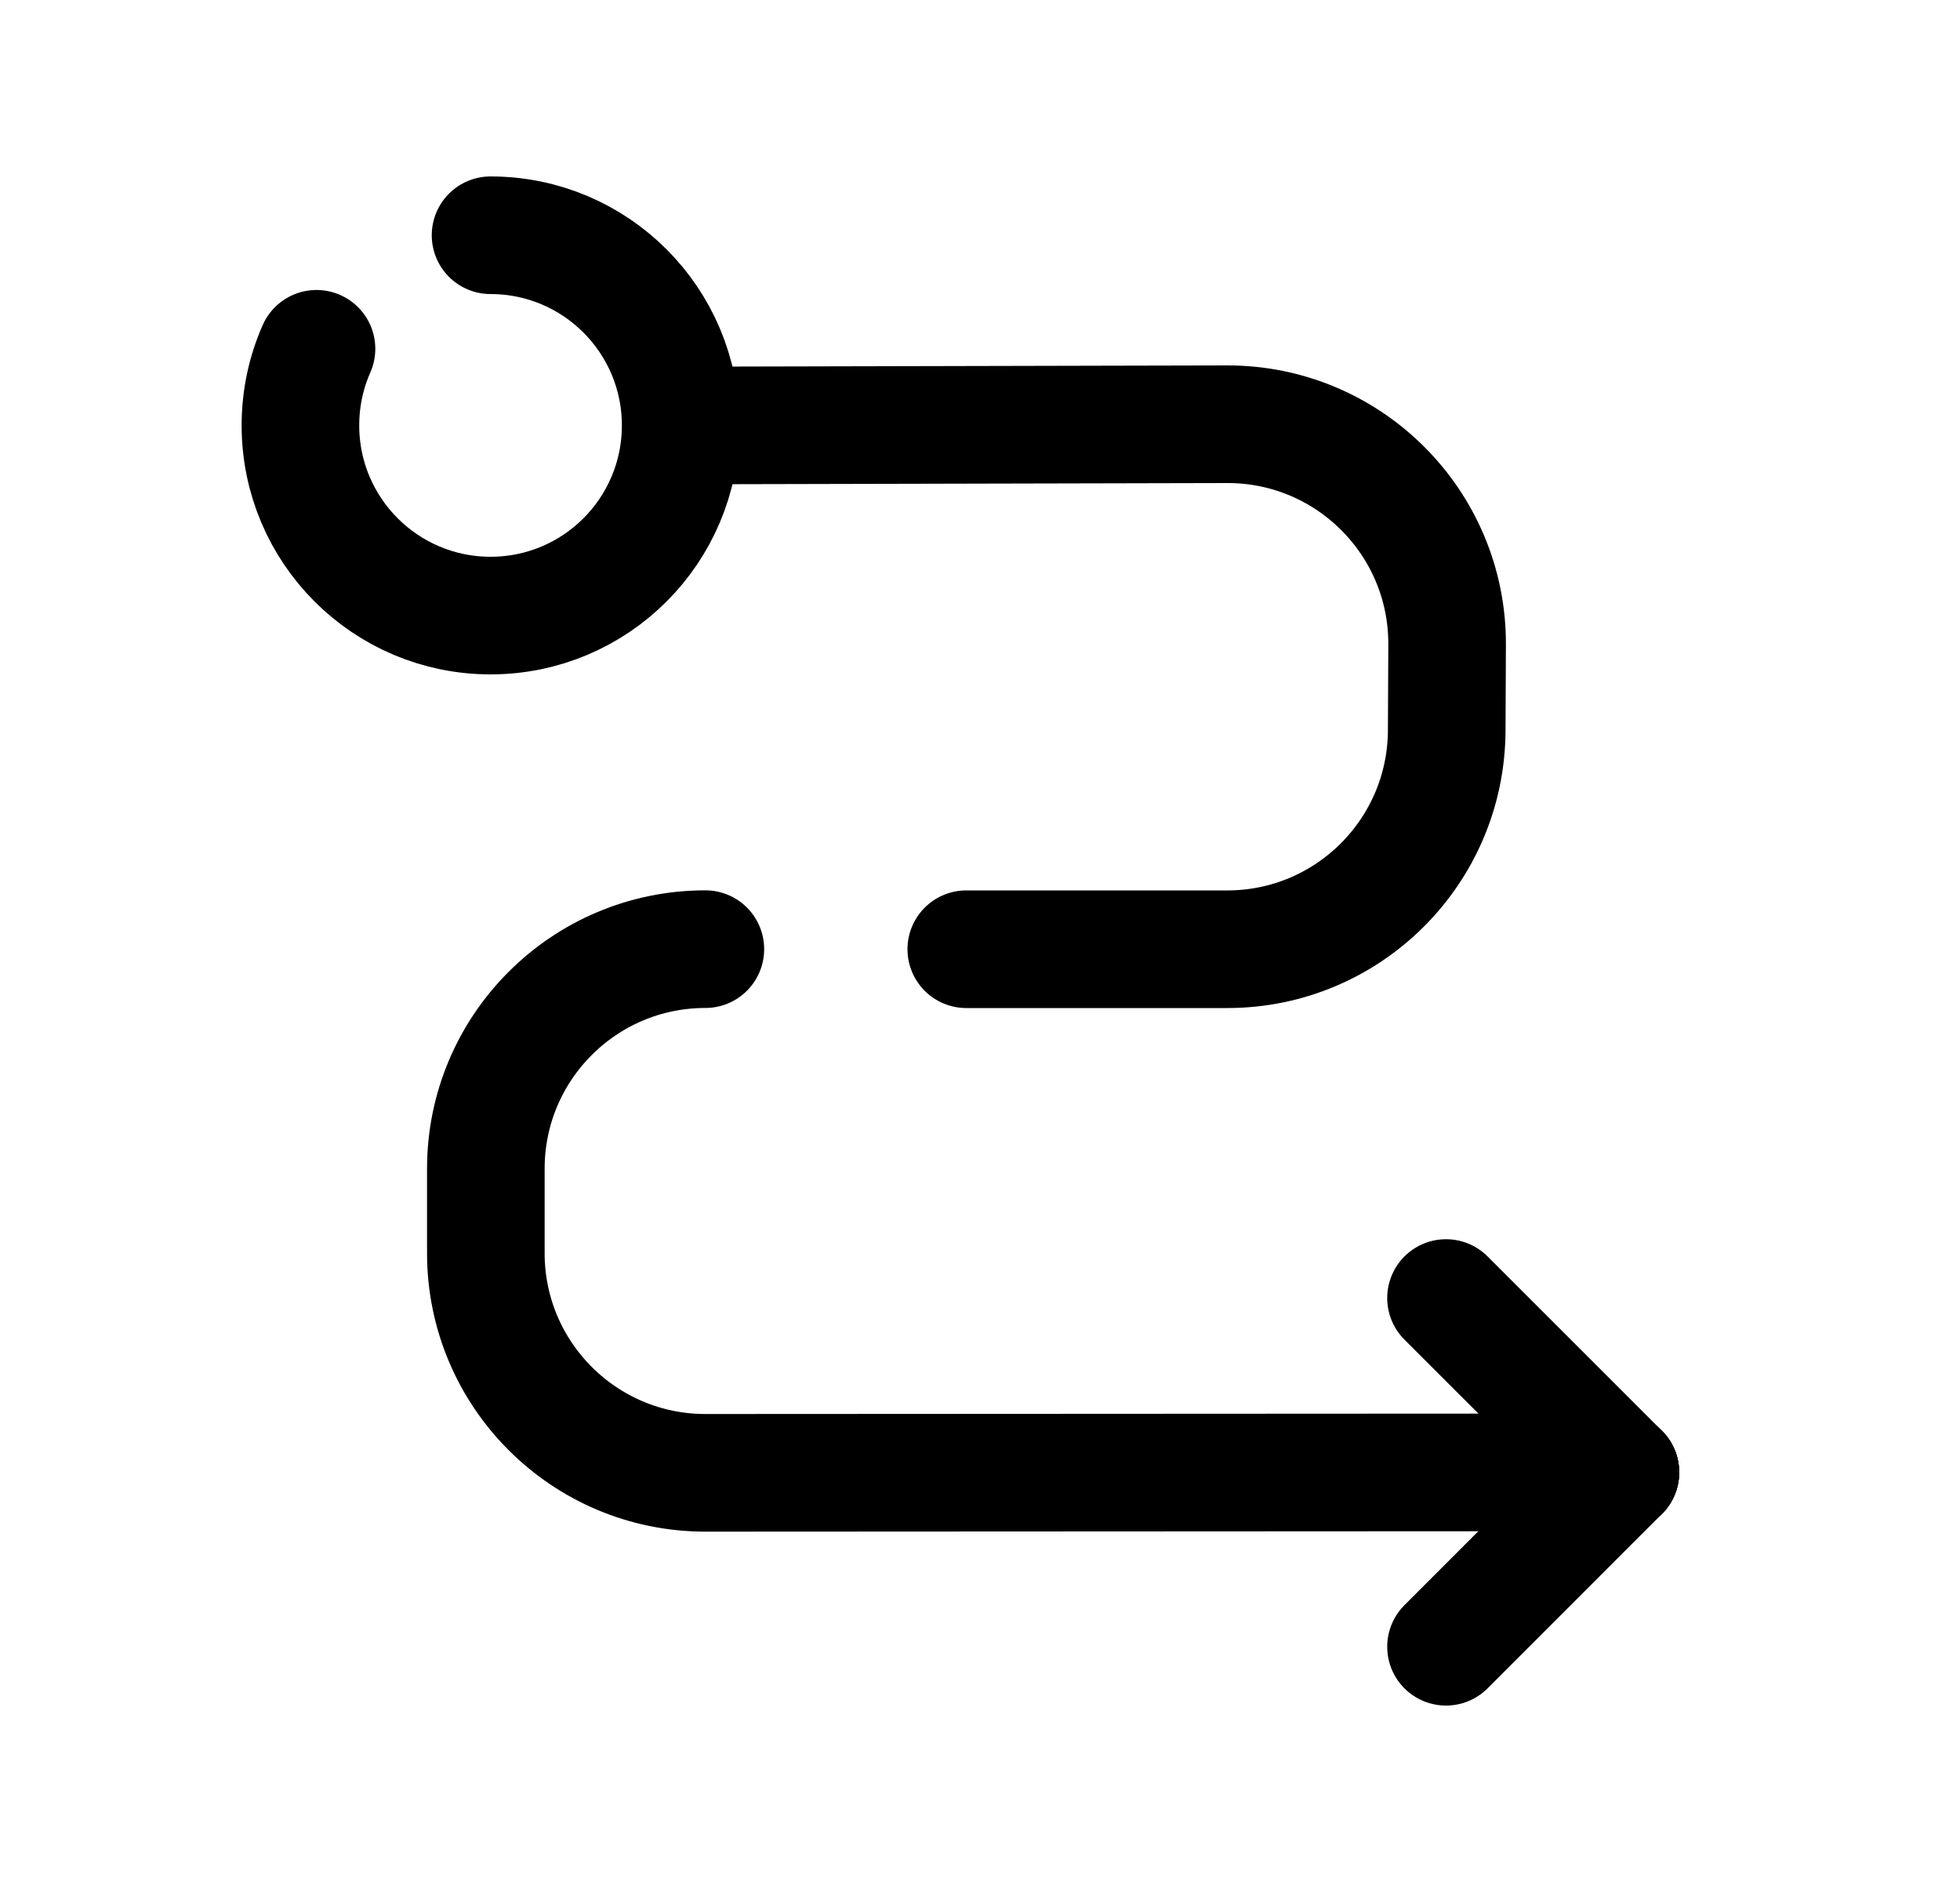 <svg width="25" height="24" viewBox="0 0 25 24" fill="none" xmlns="http://www.w3.org/2000/svg">
<path d="M8.997 12.104C7.451 12.104 6.197 13.358 6.197 14.903V15.982C6.197 17.528 7.452 18.783 8.998 18.782L20.669 18.776" stroke="black" stroke-width="1.5" stroke-linecap="round" stroke-linejoin="round"/>
<path d="M8.702 5.426L15.653 5.41C17.205 5.407 18.464 6.668 18.458 8.219L18.453 9.315C18.447 10.858 17.195 12.105 15.654 12.105H12.325" stroke="black" stroke-width="1.5" stroke-linecap="round" stroke-linejoin="round"/>
<path d="M20.668 18.776L18.444 21" stroke="black" stroke-width="1.5" stroke-linecap="round" stroke-linejoin="round"/>
<path d="M18.444 16.553L20.668 18.776" stroke="black" stroke-width="1.5" stroke-linecap="round" stroke-linejoin="round"/>
<path d="M6.257 3C7.597 3 8.682 4.086 8.682 5.425C8.682 6.765 7.597 7.85 6.257 7.85C4.918 7.85 3.832 6.765 3.832 5.425C3.832 5.077 3.905 4.747 4.037 4.448" stroke="black" stroke-width="1.5" stroke-linecap="round" stroke-linejoin="round"/>
</svg>